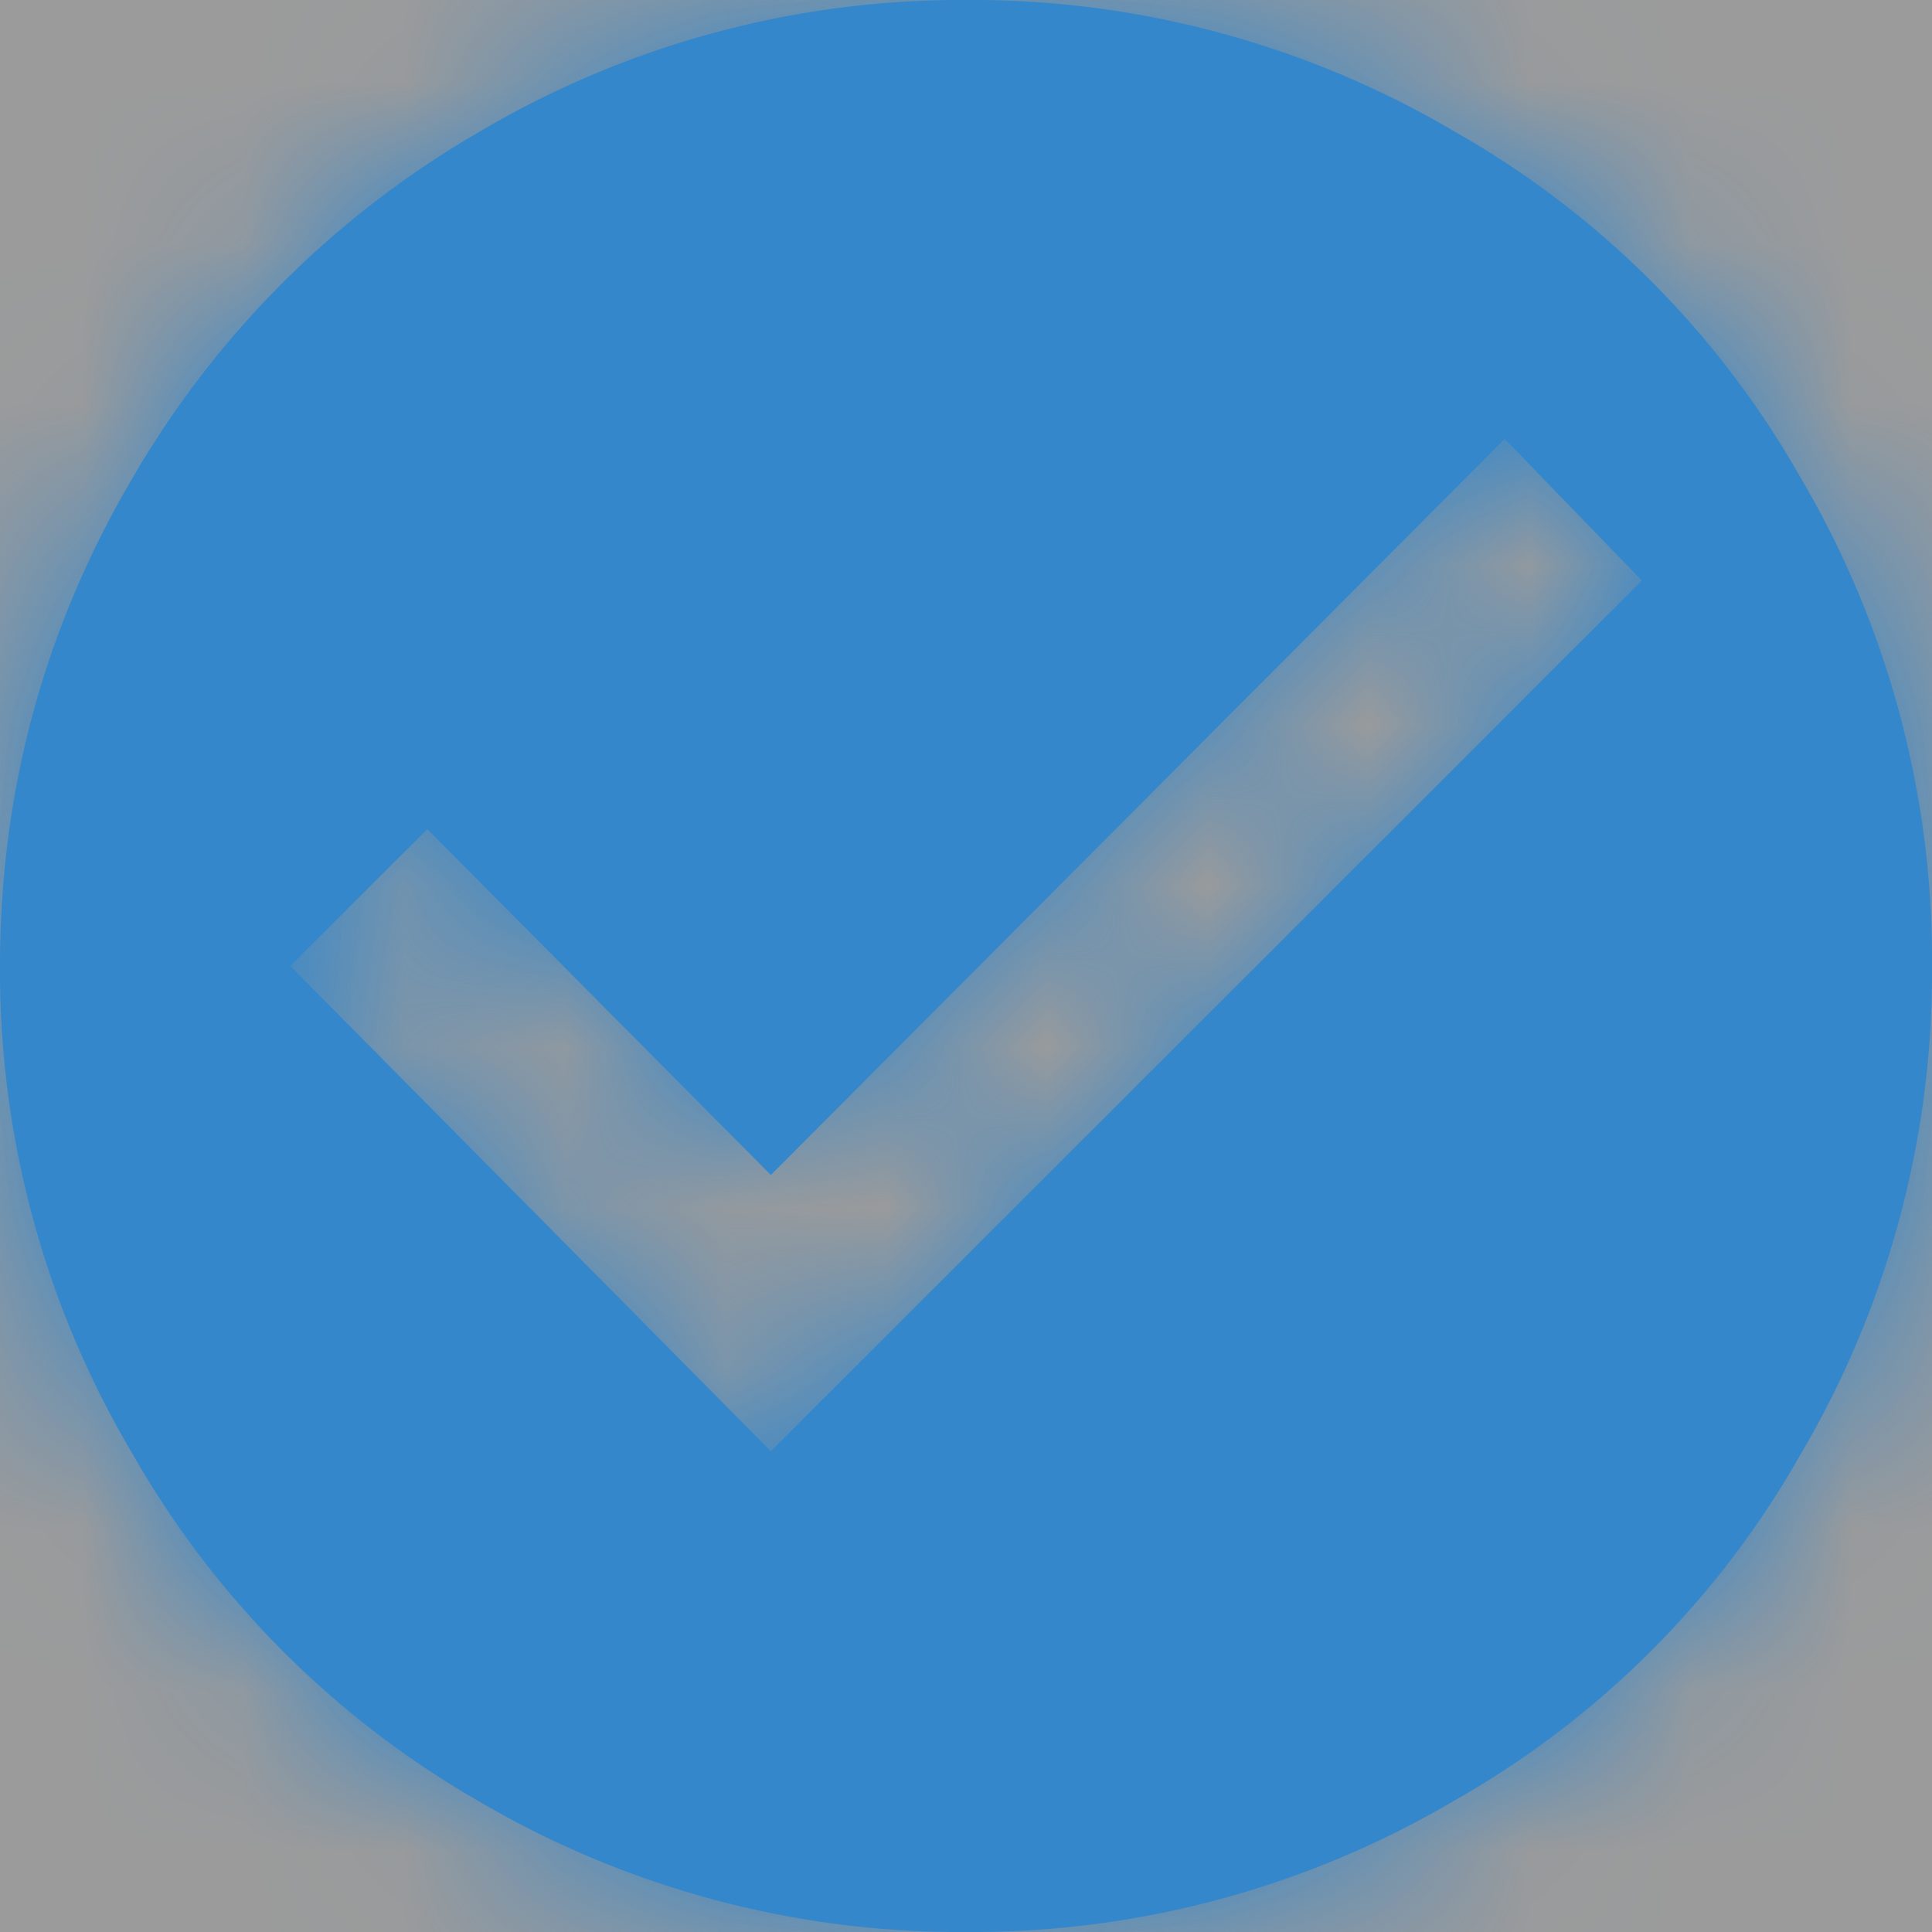 <svg xmlns="http://www.w3.org/2000/svg" xmlns:xlink="http://www.w3.org/1999/xlink" width="12" height="12" viewBox="0 0 12 12">
    <defs>
        <path id="a" d="M4.788 9.014l5.41-5.408-.852-.88-4.558 4.572L2.654 5.15 1.803 6l2.985 3.014zM6 0a5.9 5.9 0 0 1 3.043.822 5.687 5.687 0 0 1 2.135 2.135A5.9 5.9 0 0 1 12 6a5.9 5.9 0 0 1-.822 3.043 5.687 5.687 0 0 1-2.135 2.135A5.9 5.9 0 0 1 6 12a5.9 5.9 0 0 1-3.043-.822 5.794 5.794 0 0 1-2.135-2.15A5.875 5.875 0 0 1 0 6c0-1.087.274-2.096.822-3.029A5.905 5.905 0 0 1 2.972.822 5.875 5.875 0 0 1 6 0z"/>
    </defs>
    <g fill="none" fill-rule="evenodd">
        <path fill="#9B9B9B" d="M-1050-2054H390V257h-1440z"/>
        <g>
            <mask id="b" fill="#fff">
                <use xlink:href="#a"/>
            </mask>
            <use fill="#3487CB" xlink:href="#a"/>
            <g fill="#3487CB" mask="url(#b)">
                <rect width="20" height="16" rx="4" transform="translate(-2)"/>
            </g>
        </g>
    </g>
</svg>
